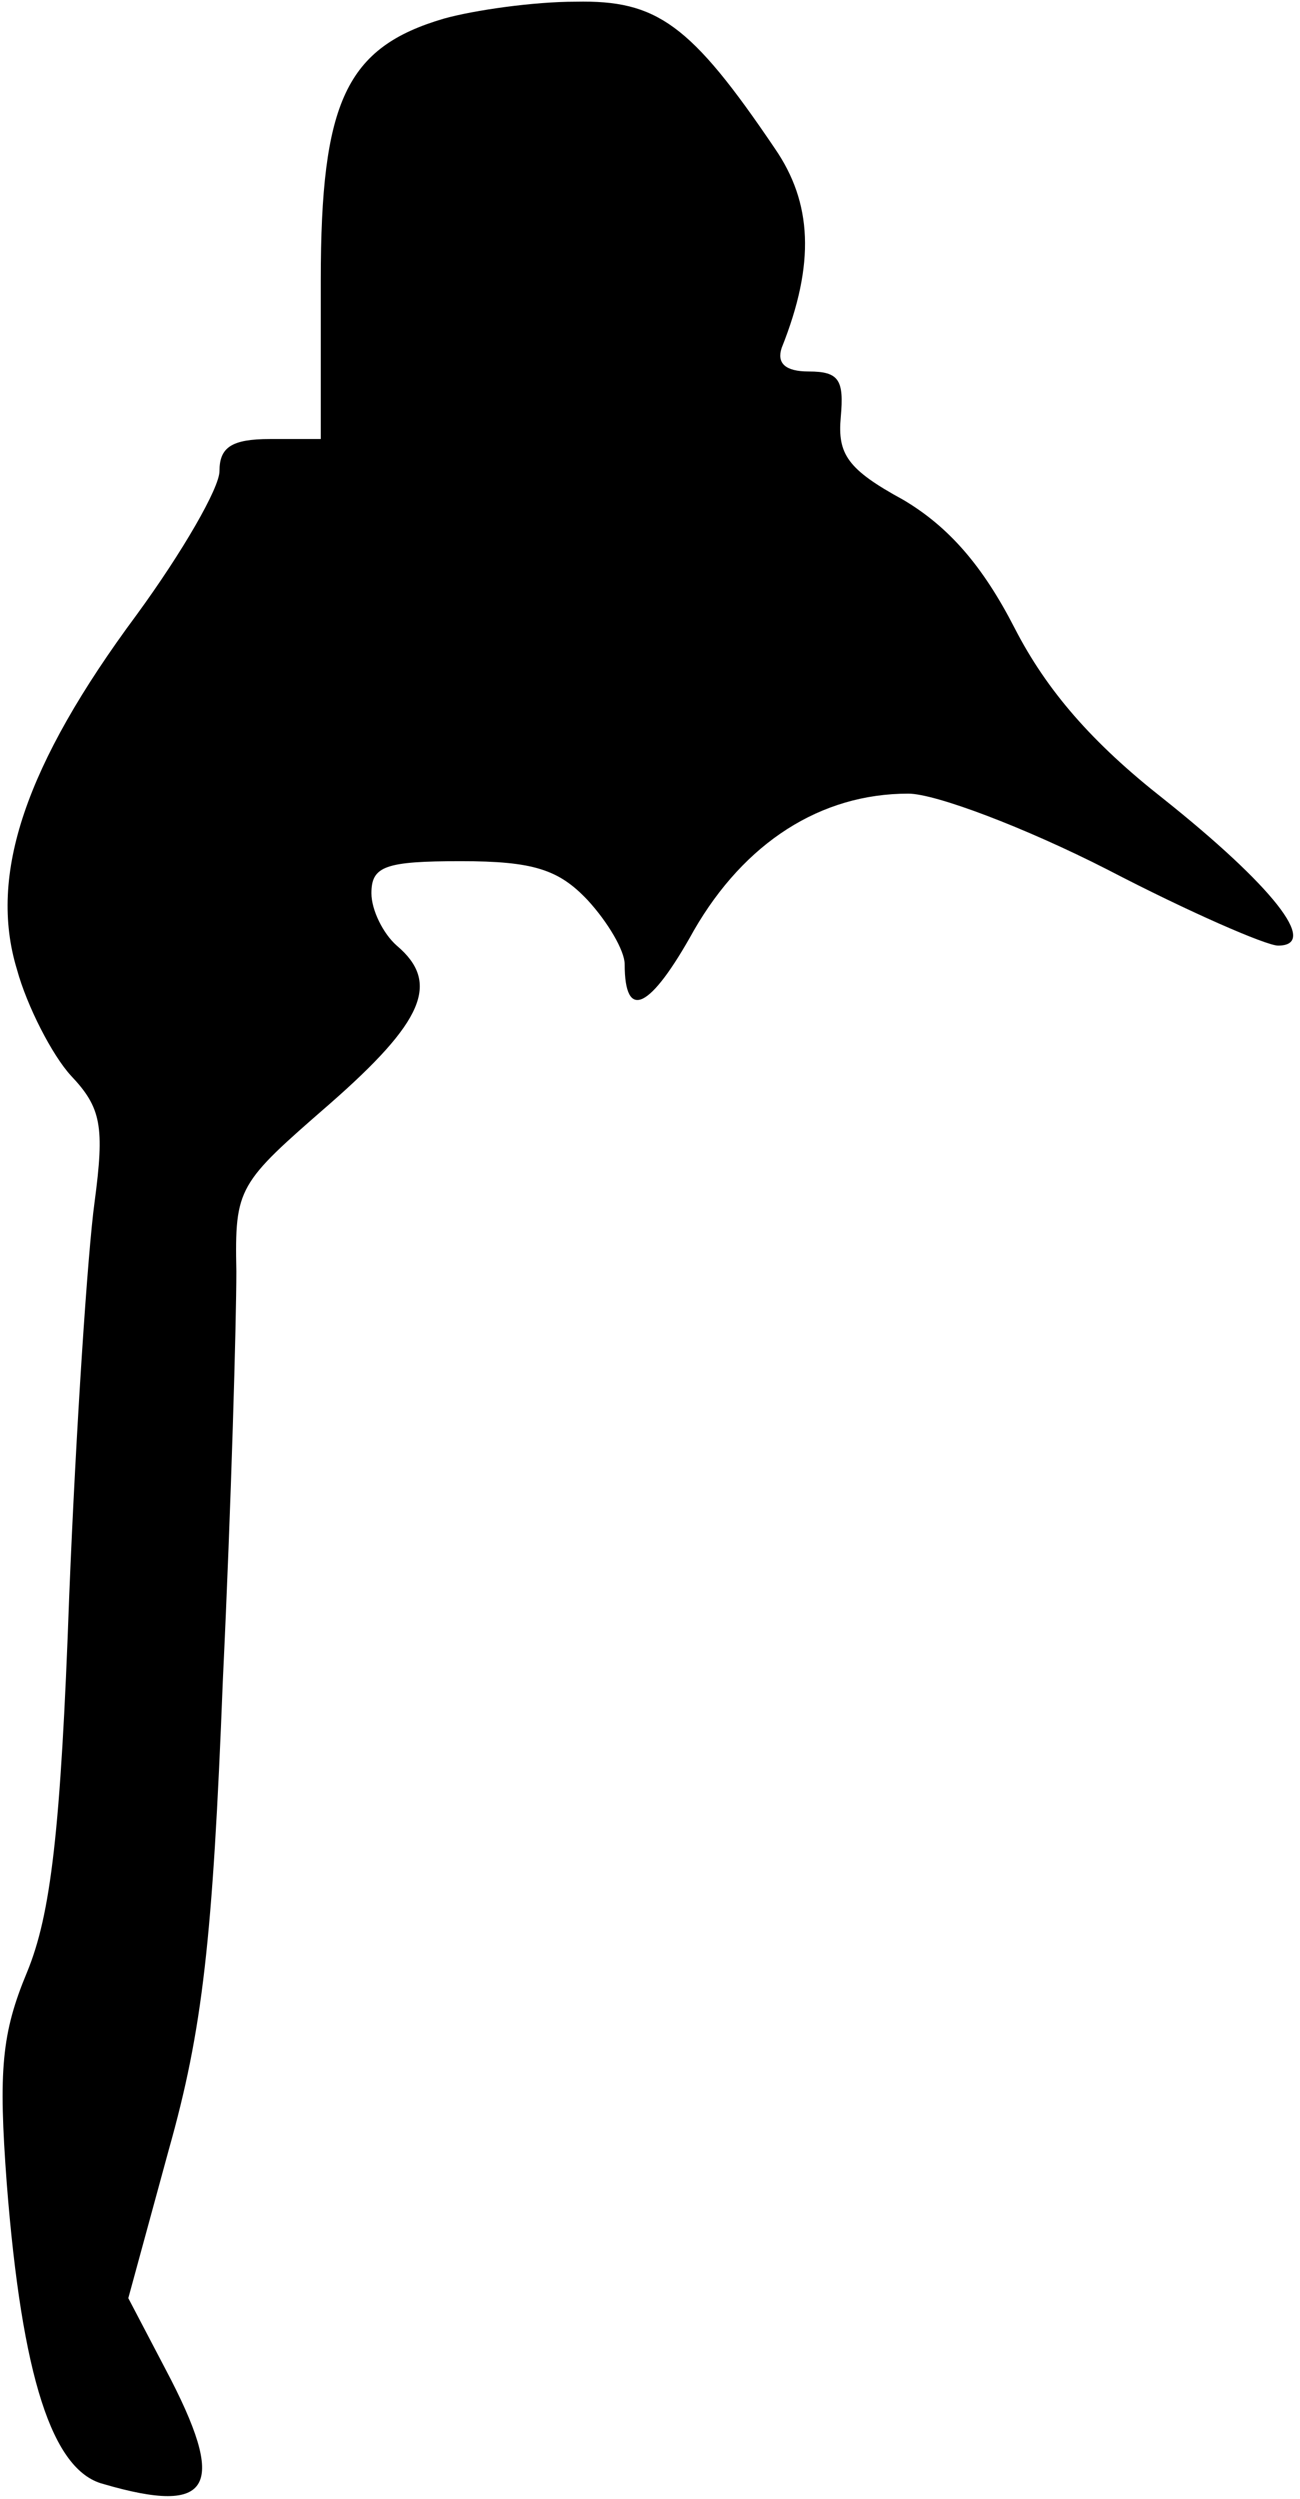 <?xml version="1.0" standalone="no"?>
<!DOCTYPE svg PUBLIC "-//W3C//DTD SVG 20010904//EN"
 "http://www.w3.org/TR/2001/REC-SVG-20010904/DTD/svg10.dtd">
<svg version="1.0" xmlns="http://www.w3.org/2000/svg"
 width="77pt" height="148pt" viewBox="0 0 77 148"
 preserveAspectRatio="xMidYMid meet">
<g transform="translate(0,148) scale(0.1,-0.1)"
fill="#000000" stroke="none">
<path fill="#000000" stroke="none" d="M263 1469 c-58 -17 -73 -49 -73 -155
l0 -94 -30 0 c-23 0 -30 -5 -30 -19 0 -10 -22 -48 -49 -85 -66 -89 -88 -154
-71 -210 6 -22 21 -51 32 -63 18 -19 20 -30 14 -75 -4 -29 -11 -134 -15 -233
-5 -140 -11 -189 -25 -223 -15 -36 -17 -58 -12 -125 9 -115 27 -170 57 -178
65 -19 74 -2 37 68 l-22 42 24 88 c20 71 26 124 32 278 5 105 8 213 8 242 -1
50 1 52 55 99 56 49 66 72 40 94 -8 7 -15 21 -15 31 0 16 8 19 53 19 43 0 58
-5 75 -23 12 -13 22 -30 22 -38 0 -34 15 -27 41 20 30 52 75 81 127 81 16 0
69 -20 118 -45 48 -25 94 -45 101 -45 25 0 -4 36 -68 87 -42 33 -69 64 -88
101 -19 37 -39 60 -66 76 -33 18 -39 27 -37 49 2 22 -1 27 -19 27 -14 0 -19 5
-16 14 20 50 18 86 -4 118 -50 74 -70 88 -118 87 -25 0 -60 -5 -78 -10z"/>
</g>
</svg>
